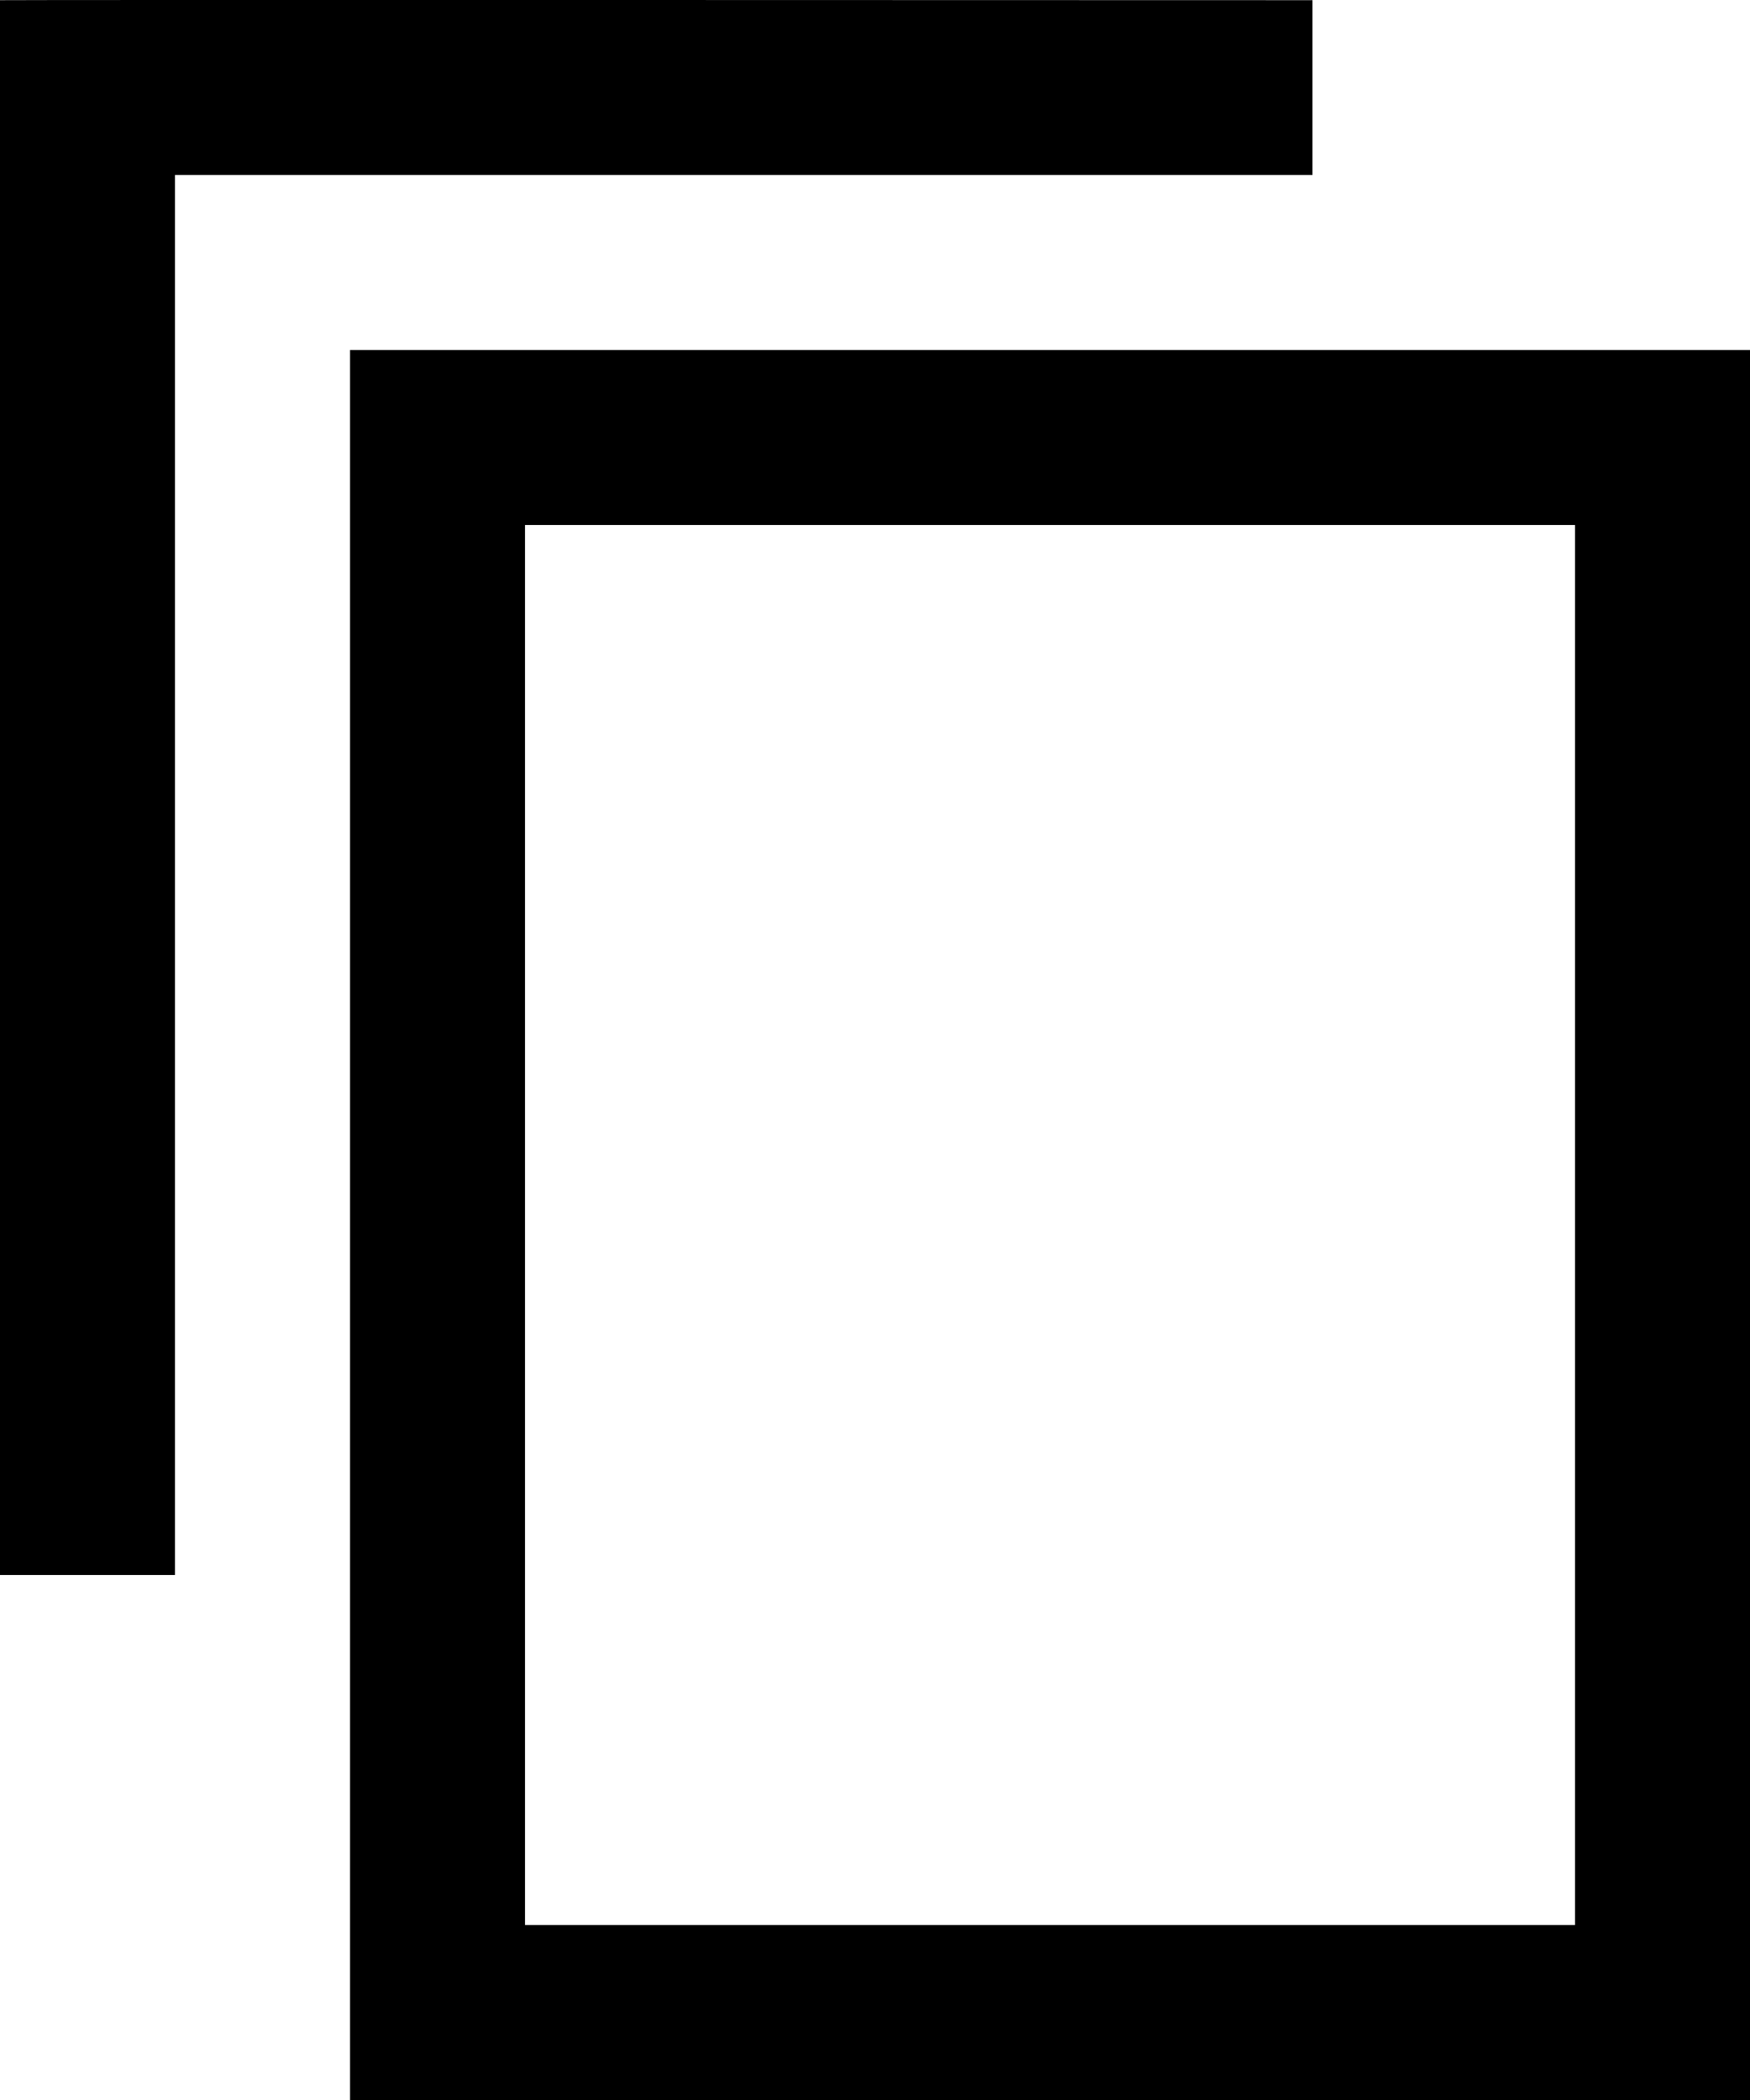 <svg width="20" height="24" viewBox="0 0 20 24" fill="none" xmlns="http://www.w3.org/2000/svg">
<path d="M18 22H6V6H18M20 4H4V24H20V4ZM15 0.002C15 0.002 0 -0.003 0 0.002C0 0.008 0 18 0 18H2V2H15V0.002Z" fill="currentColor"/>
</svg>

